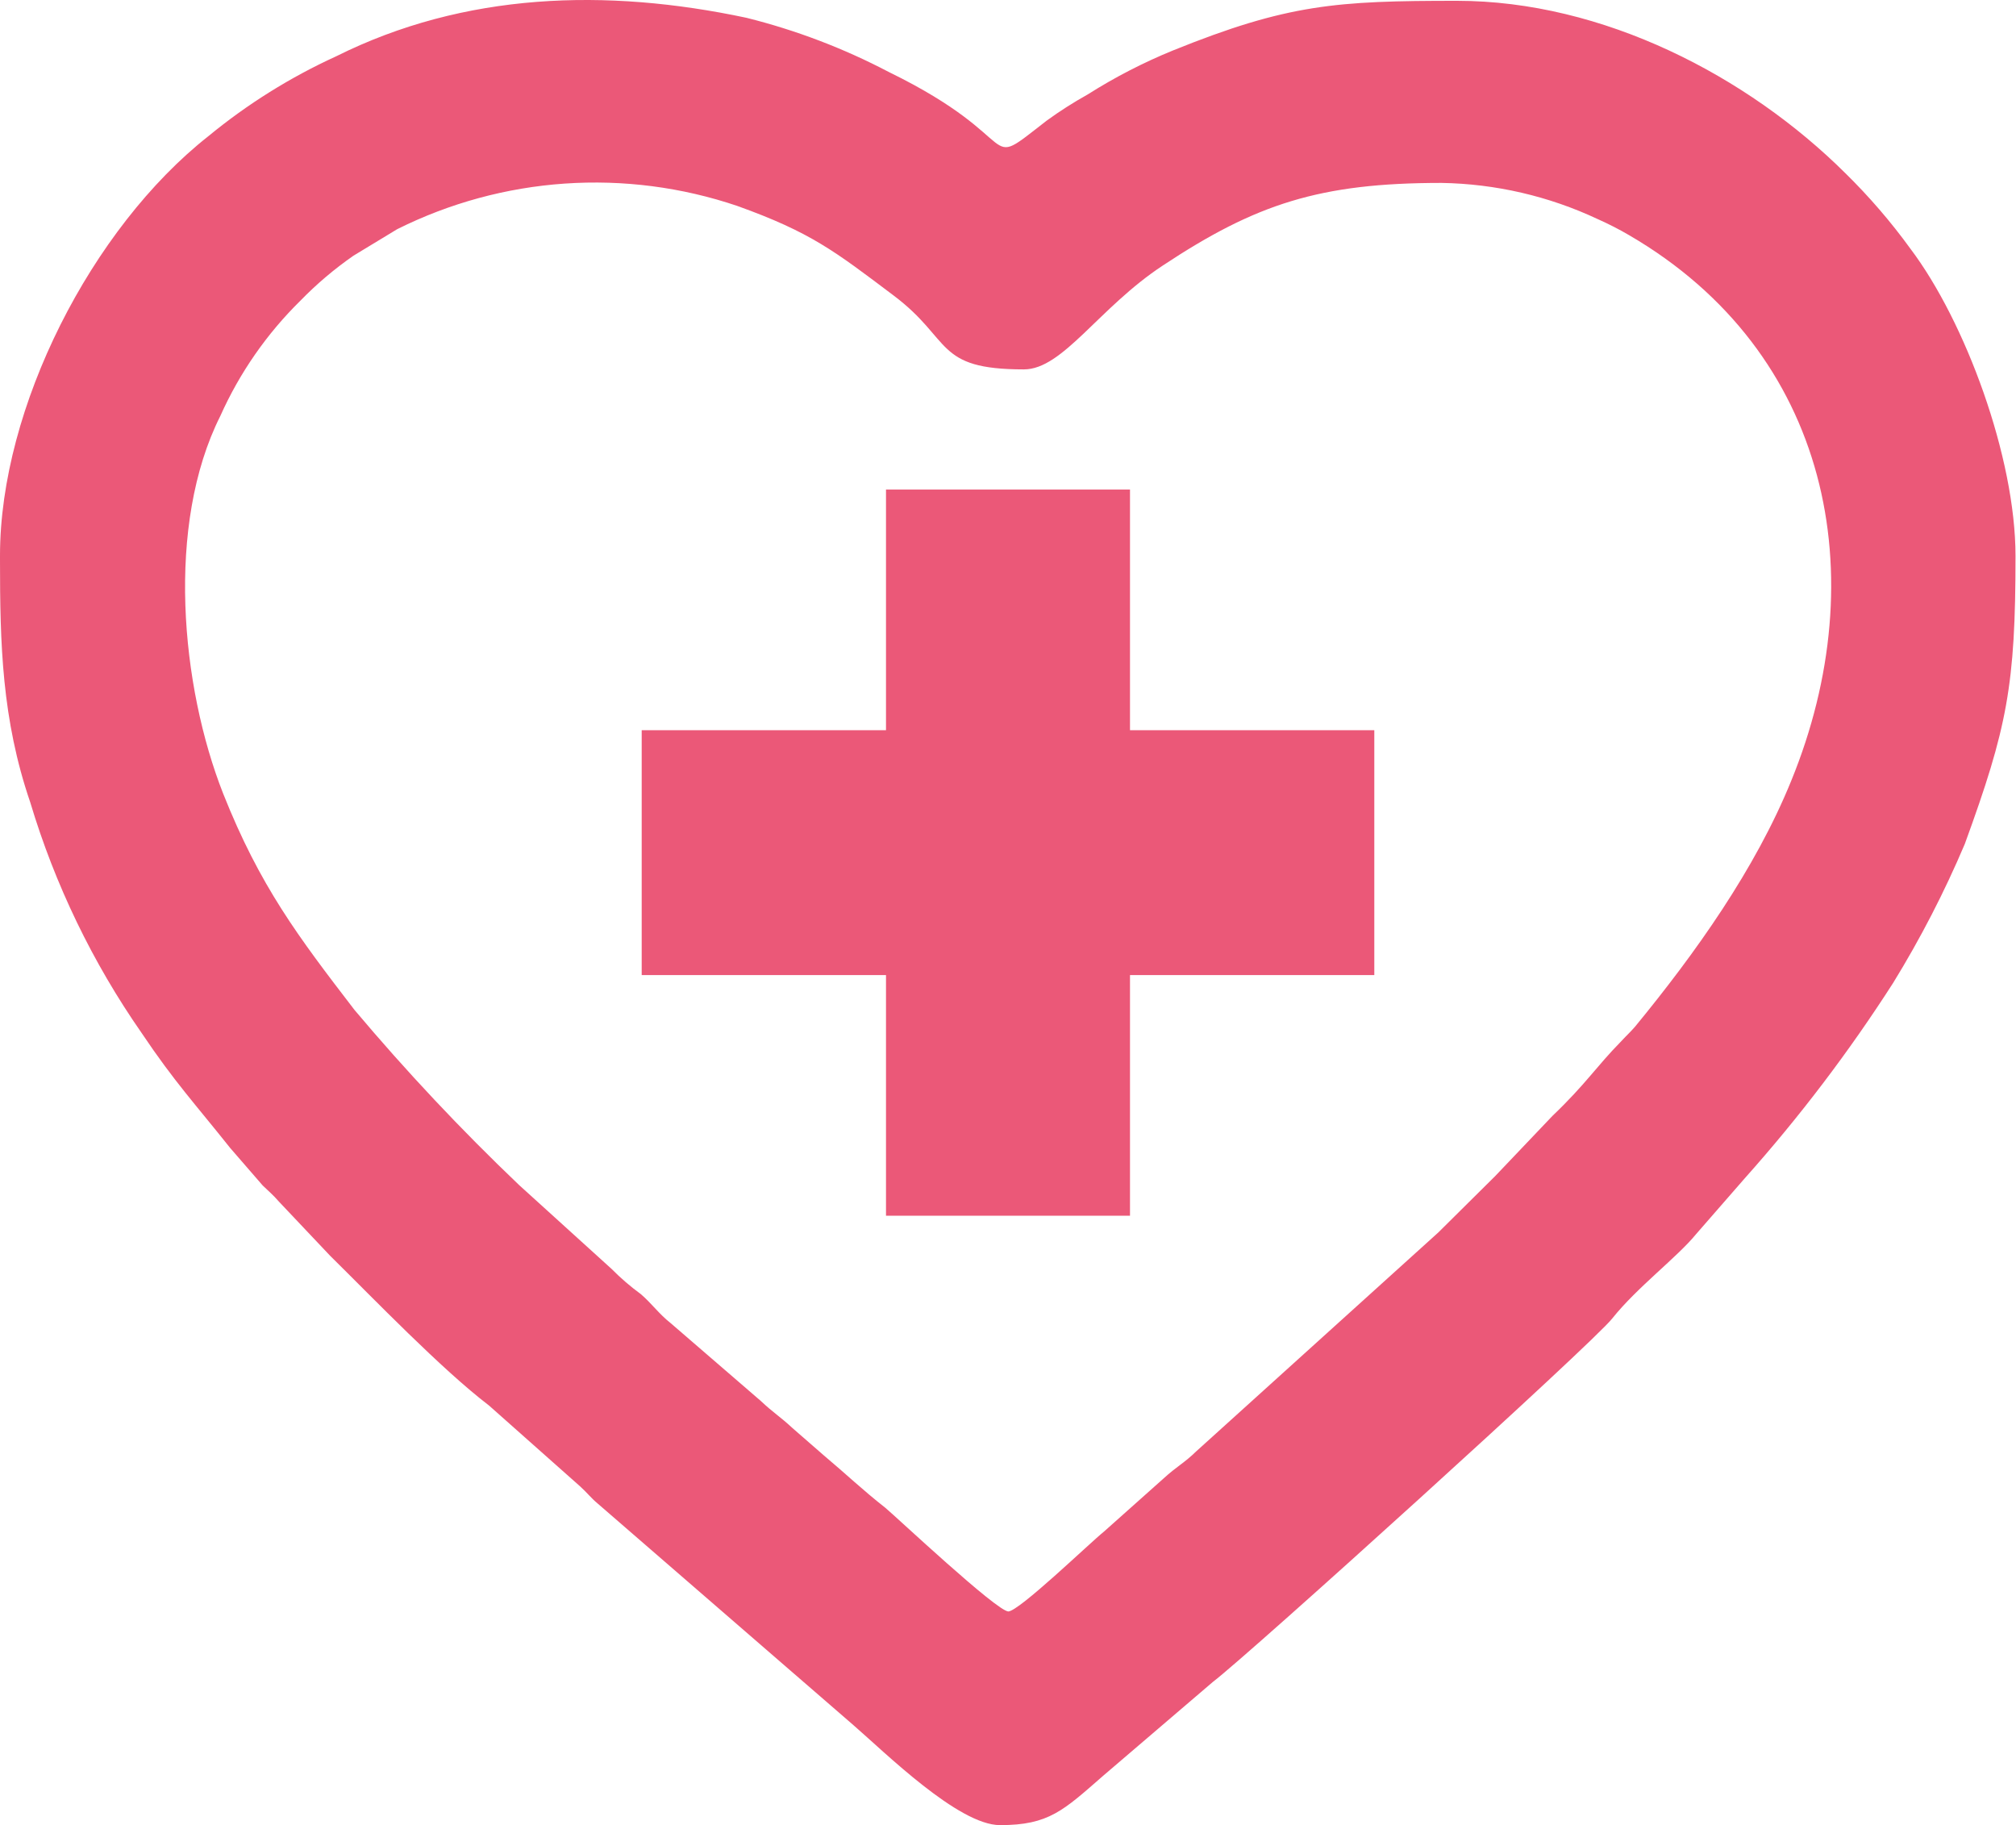 <svg width="190" height="172" viewBox="0 0 190 172" fill="none" xmlns="http://www.w3.org/2000/svg">
<path fill-rule="evenodd" clip-rule="evenodd" d="M95.046 151.866C93.957 151.866 84.484 142.965 83.441 142.096C81.249 140.374 79.716 138.896 77.662 137.173L74.688 134.582C73.584 133.546 72.894 133.15 71.698 132.022L63.206 124.691C62.102 123.822 61.443 122.862 60.4 121.962C59.418 121.244 58.495 120.449 57.641 119.585L48.918 111.674C43.448 106.457 38.269 100.947 33.404 95.168C28.1 88.263 24.497 83.508 21.033 74.79C17.047 64.67 15.606 49.459 20.772 39.186C22.584 35.133 25.142 31.453 28.314 28.334C29.84 26.766 31.514 25.347 33.312 24.097L37.436 21.597C42.363 19.137 47.733 17.677 53.234 17.3C58.734 16.923 64.255 17.638 69.475 19.403C76.435 21.902 78.674 23.67 84.238 27.862C89.803 32.053 88.055 34.812 96.502 34.812C100.182 34.812 103.554 28.989 109.609 25.011C118.363 19.22 124.372 17.238 135.854 17.238C140.954 17.321 145.976 18.485 150.587 20.652C151.606 21.105 152.599 21.613 153.561 22.177C172.462 33.196 176.709 54.275 168.814 73.586C165.441 81.892 159.785 89.833 154.097 96.753C153.607 97.317 153.346 97.53 152.825 98.094C150.372 100.594 149.498 102.118 146.309 105.166L140.913 110.836L135.563 116.14L112.737 136.777C111.633 137.859 110.882 138.21 109.671 139.322L104.045 144.337C102.696 145.419 96.027 151.866 95.015 151.866H95.046ZM0 52.355V52.751C0 60.661 0.169 67.779 2.851 75.613C5.179 83.374 8.728 90.721 13.368 97.378C16.434 101.95 18.457 104.115 21.692 108.184L24.758 111.72C25.34 112.284 25.724 112.589 26.291 113.244L31.105 118.335C35.351 122.526 41.575 129.004 46.097 132.464L54.682 140.084C55.341 140.679 55.694 141.167 56.353 141.715L80.452 162.596C83.395 165.141 90.324 172 94.249 172C98.848 172 100.212 170.628 103.983 167.336L114.3 158.511C117.765 155.875 150.203 126.504 151.951 124.249C154.281 121.322 158.083 118.472 159.846 116.308L164.445 111.034C169.586 105.273 174.261 99.117 178.426 92.623C181 88.437 183.255 84.066 185.171 79.545C189.172 68.572 189.954 64.594 189.954 52.4C189.954 43.072 185.217 30.285 180.051 23.442C178.211 20.903 176.159 18.522 173.919 16.324C164.705 7.164 151.077 0.076 137.311 0.076C125.967 0.076 121.368 0.381 110.545 4.756C107.748 5.898 105.06 7.285 102.512 8.901C101.181 9.642 99.896 10.462 98.664 11.355C92.133 16.415 97.131 13.306 83.763 6.783C79.513 4.553 75.01 2.839 70.349 1.677C57.15 -1.128 43.782 -0.731 31.687 5.304C27.358 7.282 23.307 9.813 19.638 12.834C8.631 21.506 0 38.409 0 52.355Z" fill="#EB5878"/>
<path fill-rule="evenodd" clip-rule="evenodd" d="M83.502 68.815H60.477V91.891H83.502V114.57H106.498V91.891H129.523V68.815H106.498V46.136H83.502V68.815Z" fill="#EB5878"/>
</svg>
